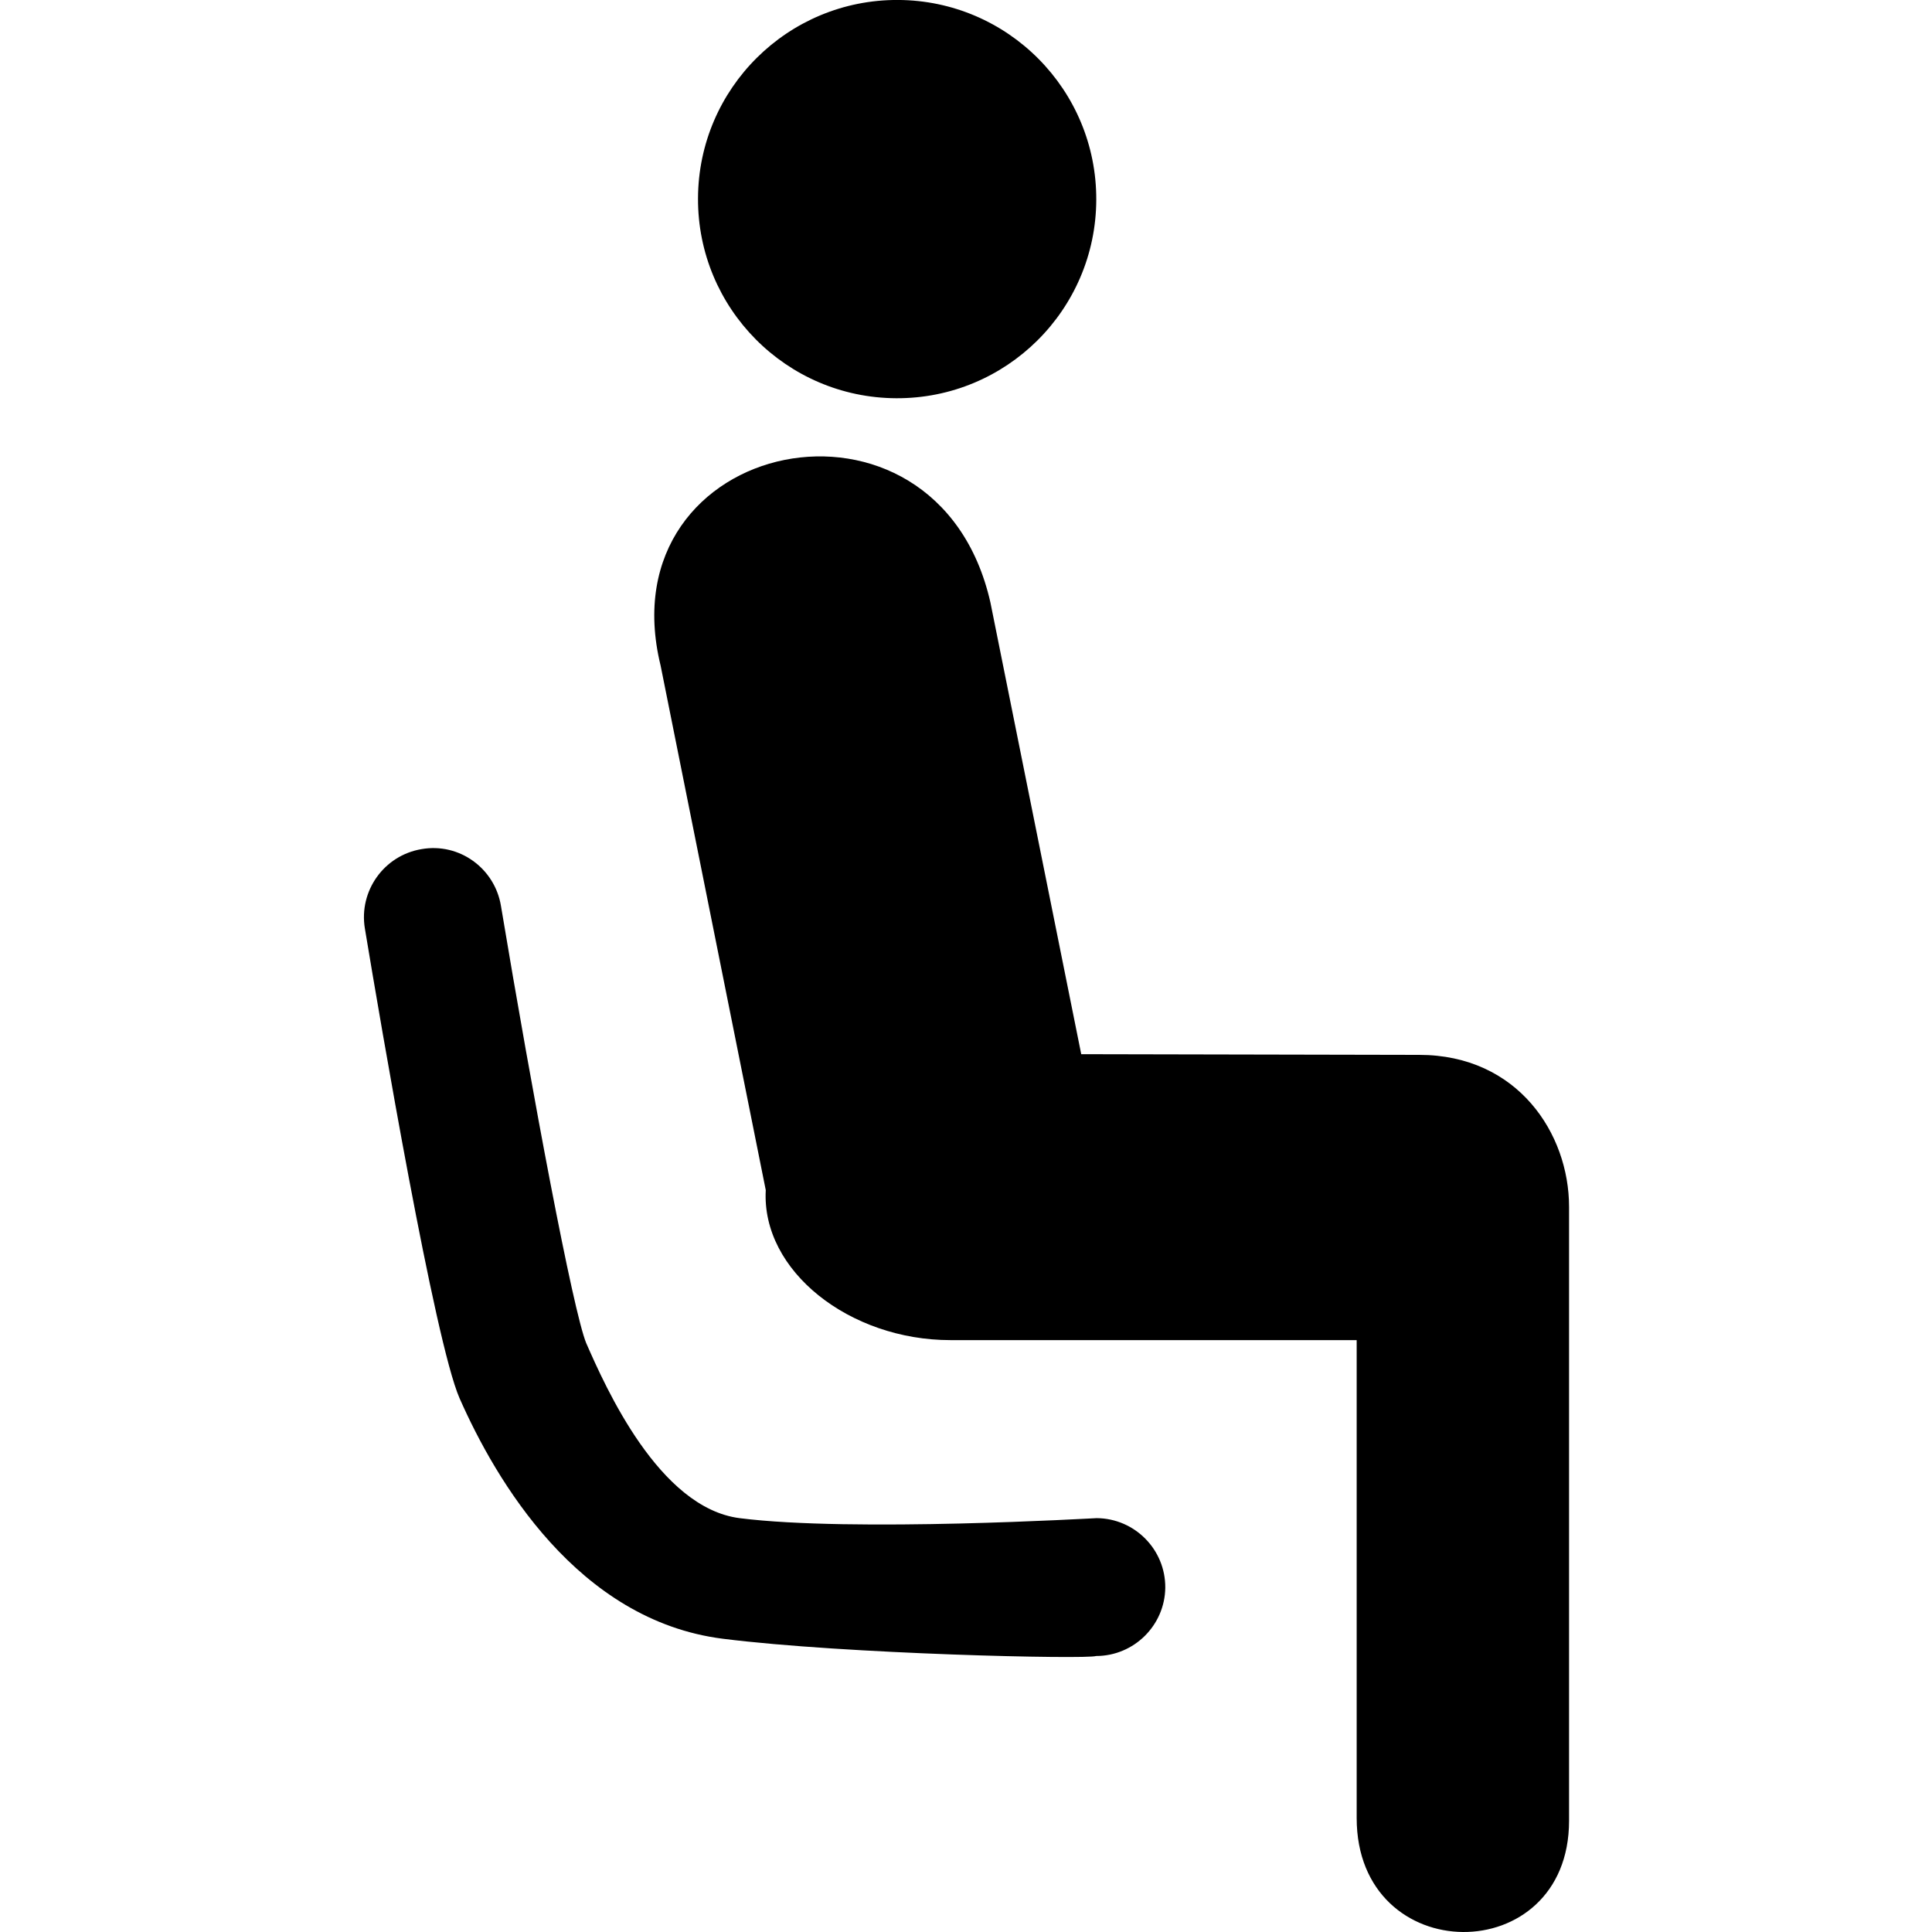 <?xml version="1.0" encoding="utf-8"?>
<!-- Generator: Adobe Illustrator 21.1.0, SVG Export Plug-In . SVG Version: 6.00 Build 0)  -->
<svg version="1.1" id="Layer_1" xmlns="http://www.w3.org/2000/svg" xmlns:xlink="http://www.w3.org/1999/xlink" x="0px" y="0px"
	 width="14px" height="14px" viewBox="0 0 14 14" enable-background="new 0 0 14 14" xml:space="preserve">
<path d="M4.787,4.823c-0.406-1.658,2.004-2.164,2.39-0.457l0.658,3.273l2.449,0.005c0.714,0,1.086,0.571,1.086,1.101v4.449
	c0,1.081-1.539,1.075-1.539-0.02c0-1.015,0-3.463,0-3.463H6.887c-0.729,0-1.37-0.5-1.338-1.087L4.787,4.823z"/>
<ellipse transform="matrix(0.004 -1 1 0.004 5.033 7.937)" cx="6.5" cy="1.442" rx="1.443" ry="1.443"/>
<g>
	<g>
		<path d="M7.943,12c-0.066,0.025-1.816-0.013-2.705-0.125c-1.052-0.133-1.646-1.149-1.908-1.743C3.15,9.72,2.759,7.422,2.644,6.728
			c-0.045-0.272,0.139-0.53,0.411-0.575c0.273-0.048,0.53,0.139,0.575,0.411c0.229,1.374,0.522,2.935,0.618,3.169
			c0.14,0.319,0.527,1.193,1.111,1.268c0.818,0.104,2.57,0,2.588,0c0.276,0.002,0.499,0.228,0.497,0.504
			C8.441,11.778,8.217,12,7.943,12z"/>
	</g>
</g>
</svg>
